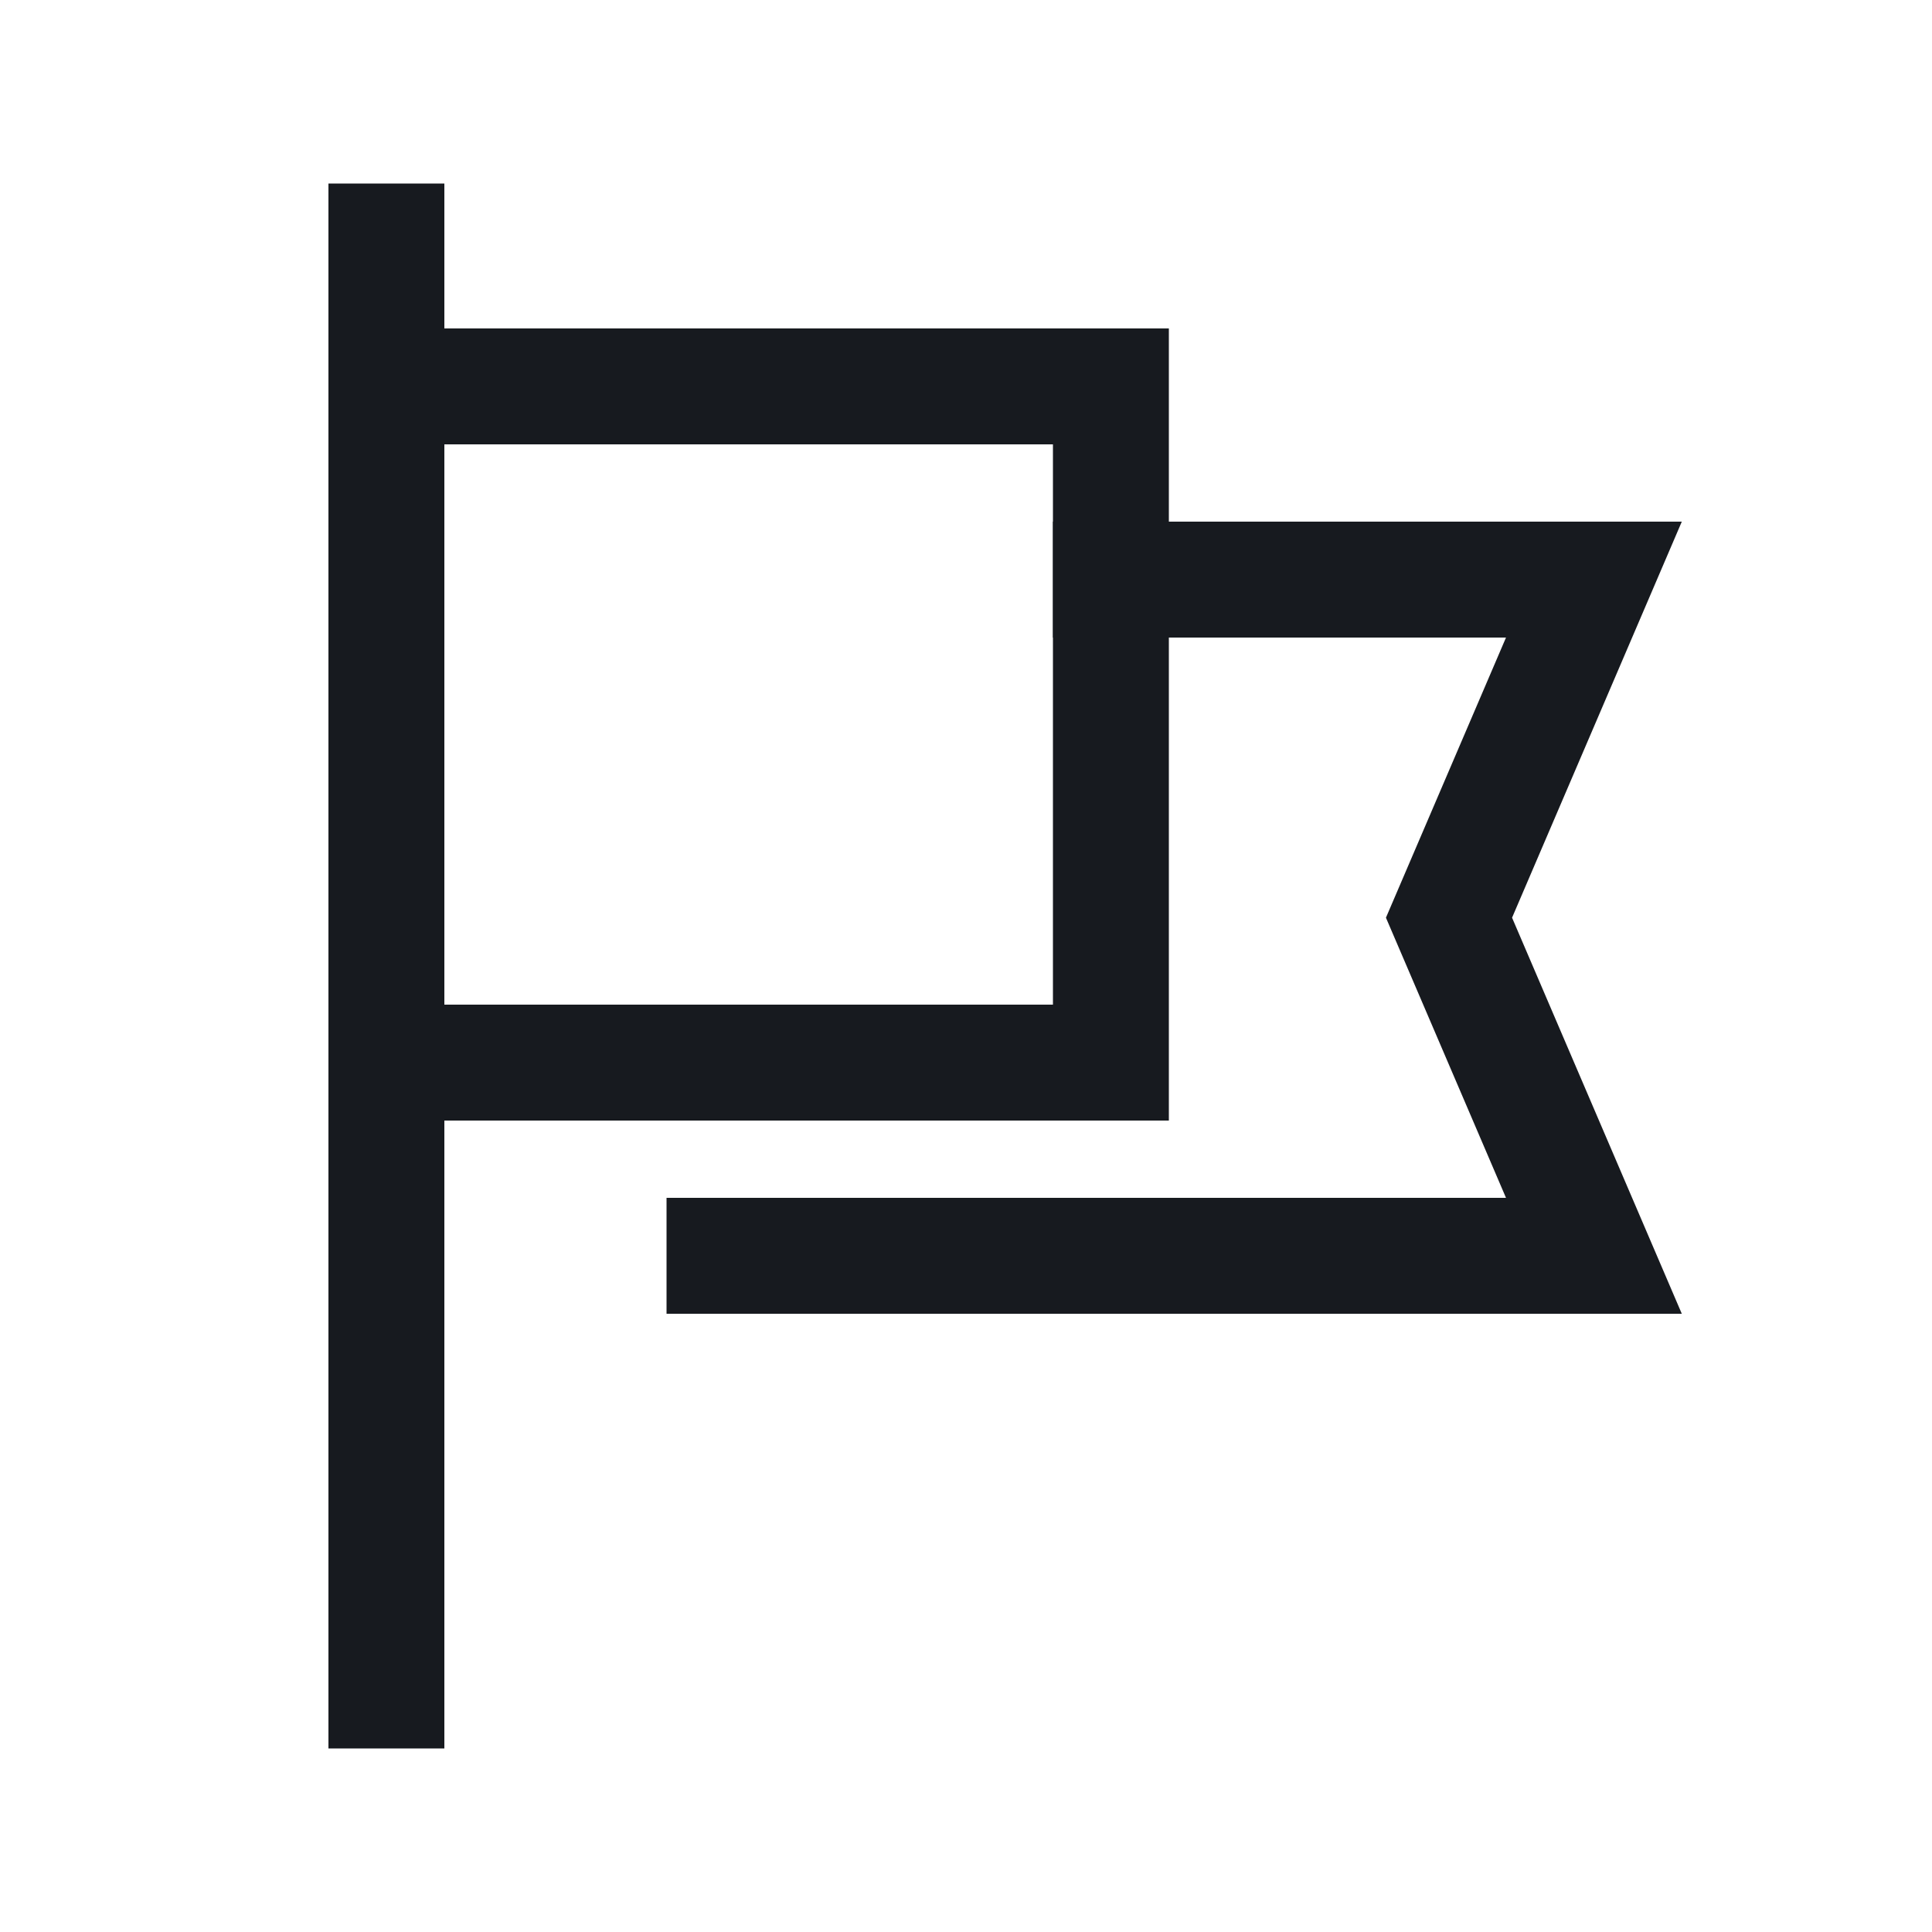 <svg width="20" height="20" viewBox="0 0 20 20" fill="none" xmlns="http://www.w3.org/2000/svg">
<path d="M11.5 6L16.5 6L15 9.5L16.5 13L7.5 13" stroke="#171A1F" stroke-width="1.2" stroke-miterlimit="10" stroke-linecap="square"/>
<path d="M4 4L11.5 4L11.5 11L4 11" stroke="#171A1F" stroke-width="1.2" stroke-miterlimit="10"/>
<path d="M4 2.5L4 17.5" stroke="#171A1F" stroke-width="1.2" stroke-miterlimit="10" stroke-linecap="square"/>
</svg>
